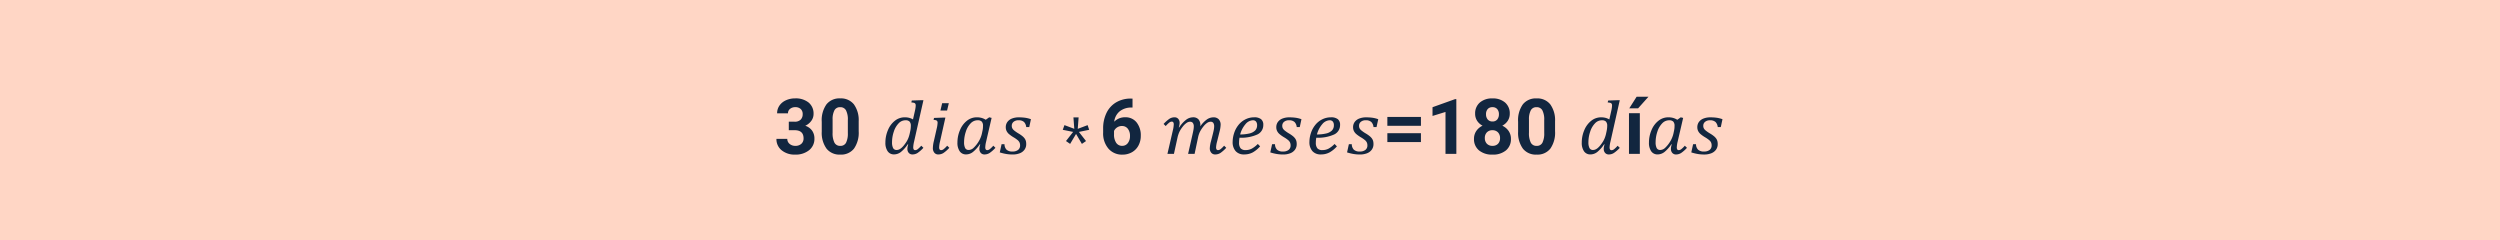 <svg xmlns="http://www.w3.org/2000/svg" width="520" height="50" viewBox="0 0 520 50">
  <g id="Grupo_969155" data-name="Grupo 969155" transform="translate(1658 8810)">
    <path id="Trazado_723004" data-name="Trazado 723004" d="M0,0H520V50H0Z" transform="translate(-1658 -8810)" fill="#ffd6c5"/>
    <g id="Grupo_969066" data-name="Grupo 969066" transform="translate(-2314 -10672)">
      <g id="Grupo_969058" data-name="Grupo 969058" transform="translate(322 -121)">
        <path id="Trazado_723005" data-name="Trazado 723005" d="M3.07-6.687h1.2a1.7,1.7,0,0,0,1.273-.43,1.574,1.574,0,0,0,.414-1.141,1.392,1.392,0,0,0-.41-1.07,1.59,1.59,0,0,0-1.129-.383,1.666,1.666,0,0,0-1.086.355A1.137,1.137,0,0,0,2.9-8.43H.641a2.777,2.777,0,0,1,.48-1.6,3.2,3.2,0,0,1,1.344-1.105,4.485,4.485,0,0,1,1.9-.4,4.253,4.253,0,0,1,2.828.863A2.945,2.945,0,0,1,8.219-8.289a2.394,2.394,0,0,1-.477,1.438,3.1,3.1,0,0,1-1.25,1.008A2.826,2.826,0,0,1,7.926-4.812,2.8,2.8,0,0,1,8.4-3.187,2.994,2.994,0,0,1,7.293-.758,4.445,4.445,0,0,1,4.367.156a4.214,4.214,0,0,1-2.785-.9A2.934,2.934,0,0,1,.5-3.117H2.758a1.308,1.308,0,0,0,.48,1.047,1.771,1.771,0,0,0,1.184.406A1.779,1.779,0,0,0,5.684-2.09a1.47,1.47,0,0,0,.457-1.129q0-1.7-1.875-1.7H3.07ZM17.609-4.7a5.763,5.763,0,0,1-.977,3.609A3.409,3.409,0,0,1,13.773.156,3.433,3.433,0,0,1,10.93-1.07,5.594,5.594,0,0,1,9.922-4.586V-6.68A5.687,5.687,0,0,1,10.91-10.3a3.434,3.434,0,0,1,2.848-1.234A3.437,3.437,0,0,1,16.6-10.309,5.576,5.576,0,0,1,17.609-6.8Zm-2.258-2.3a4.165,4.165,0,0,0-.387-2.061,1.307,1.307,0,0,0-1.207-.645,1.284,1.284,0,0,0-1.176.614,3.9,3.9,0,0,0-.4,1.92v2.768a4.372,4.372,0,0,0,.379,2.068,1.29,1.29,0,0,0,1.215.676,1.268,1.268,0,0,0,1.2-.649A4.268,4.268,0,0,0,15.352-4.3ZM27.813-1.992a6.889,6.889,0,0,1-1.422,1.6,2.32,2.32,0,0,1-1.422.508,1.552,1.552,0,0,1-1.332-.648,3.046,3.046,0,0,1-.473-1.82,6.524,6.524,0,0,1,.527-2.582,4.776,4.776,0,0,1,1.449-1.953A3.271,3.271,0,0,1,27.2-7.6a3.723,3.723,0,0,1,.879.1,3.16,3.16,0,0,1,.824.34l.406-1.8q.062-.258.109-.57a3.747,3.747,0,0,0,.047-.547.612.612,0,0,0-.086-.355.482.482,0,0,0-.246-.176,2.467,2.467,0,0,0-.574-.078l.094-.406,1.961-.07h.461L29.125-2.523a5.792,5.792,0,0,0-.172,1.156.787.787,0,0,0,.1.453.368.368,0,0,0,.32.141.869.869,0,0,0,.5-.191,5.49,5.49,0,0,0,.75-.73l.445.438a6.989,6.989,0,0,1-1.211,1.07A1.946,1.946,0,0,1,28.8.125a.991.991,0,0,1-.773-.32,1.223,1.223,0,0,1-.289-.852,2.633,2.633,0,0,1,.18-.914Zm.523-2.766a5.219,5.219,0,0,0,.117-1.062,1.275,1.275,0,0,0-.258-.887,1.131,1.131,0,0,0-.859-.277,1.957,1.957,0,0,0-1.43.645,4.429,4.429,0,0,0-1,1.738,6.881,6.881,0,0,0-.363,2.18,2.585,2.585,0,0,0,.223,1.215.784.784,0,0,0,.746.4,1.26,1.26,0,0,0,.492-.105,1.985,1.985,0,0,0,.52-.34,4.054,4.054,0,0,0,.531-.57q.262-.336.48-.676a4.82,4.82,0,0,0,.406-.8,6.443,6.443,0,0,0,.32-1.121Zm8.016-5.773-.359,1.516H34.609l.359-1.516ZM33.836-5.266a5.771,5.771,0,0,0,.18-1.172.563.563,0,0,0-.168-.477,1.267,1.267,0,0,0-.66-.141l.086-.414,1.906-.07h.461L34.516-2.523a5.792,5.792,0,0,0-.172,1.156.787.787,0,0,0,.1.453.368.368,0,0,0,.32.141.869.869,0,0,0,.5-.191,5.49,5.49,0,0,0,.75-.73l.445.438A6.817,6.817,0,0,1,35.219-.164a2.023,2.023,0,0,1-1.07.289,1,1,0,0,1-.812-.371,1.447,1.447,0,0,1-.3-.949,6.84,6.84,0,0,1,.219-1.516Zm10.2-1.82.719-.516.5.125L44.109-2.523a5.5,5.5,0,0,0-.172,1.156.787.787,0,0,0,.1.453.368.368,0,0,0,.32.141.869.869,0,0,0,.5-.191,5.49,5.49,0,0,0,.75-.73l.445.438a6.8,6.8,0,0,1-1.2,1.066,1.96,1.96,0,0,1-1.074.316.991.991,0,0,1-.773-.32,1.223,1.223,0,0,1-.289-.852,2.632,2.632,0,0,1,.18-.914l-.1-.031a6.889,6.889,0,0,1-1.422,1.6,2.32,2.32,0,0,1-1.422.508,1.552,1.552,0,0,1-1.332-.648,3.046,3.046,0,0,1-.473-1.82,6.524,6.524,0,0,1,.527-2.582,4.776,4.776,0,0,1,1.449-1.953A3.271,3.271,0,0,1,42.18-7.6a3.809,3.809,0,0,1,.949.113A3.318,3.318,0,0,1,44.039-7.086Zm-.687,2.328a4.931,4.931,0,0,0,.094-.555q.023-.234.023-.508a1.277,1.277,0,0,0-.258-.883,1.145,1.145,0,0,0-.875-.281,1.985,1.985,0,0,0-1.445.648,4.377,4.377,0,0,0-1,1.738,6.913,6.913,0,0,0-.359,2.176,2.585,2.585,0,0,0,.223,1.215.784.784,0,0,0,.746.4,1.515,1.515,0,0,0,1.012-.445,6.2,6.2,0,0,0,1.023-1.27,5.537,5.537,0,0,0,.746-1.9Zm9.1-.812A1.71,1.71,0,0,0,52-6.625a1.629,1.629,0,0,0-1.168-.359,1.519,1.519,0,0,0-1,.316,1.027,1.027,0,0,0-.383.832,1.188,1.188,0,0,0,.1.5,1.5,1.5,0,0,0,.395.473,6.87,6.87,0,0,0,.922.633,6.6,6.6,0,0,1,.789.543,2.618,2.618,0,0,1,.469.488,1.7,1.7,0,0,1,.25.512,2.368,2.368,0,0,1,.078.652,1.933,1.933,0,0,1-.371,1.191,2.2,2.2,0,0,1-1.008.738,4.055,4.055,0,0,1-1.449.242,8.237,8.237,0,0,1-1.273-.1A10.165,10.165,0,0,1,46.953-.3L47.328-2h.609a1.618,1.618,0,0,0,.422,1.133A1.722,1.722,0,0,0,49.6-.484a1.82,1.82,0,0,0,1.16-.332,1.133,1.133,0,0,0,.418-.941,1.435,1.435,0,0,0-.117-.605,1.5,1.5,0,0,0-.383-.488,6.286,6.286,0,0,0-.844-.586,6.85,6.85,0,0,1-.949-.664,2.093,2.093,0,0,1-.512-.645,1.784,1.784,0,0,1-.172-.8,1.813,1.813,0,0,1,.332-1.082,2.1,2.1,0,0,1,.949-.715,3.811,3.811,0,0,1,1.438-.25,9.348,9.348,0,0,1,1.324.086,6.181,6.181,0,0,1,1.191.3L53.086-5.57Zm13.1.57-2.141.438,1.484,1.9-.859.594L62.82-4.141,61.586-2.07l-.859-.594,1.484-1.9L60.055-5l.352-.977,2.047.773-.18-2.375h1.078L63.172-5.2l2.055-.773Zm9.016-6.492v1.859h-.219a3.836,3.836,0,0,0-2.465.8,3.238,3.238,0,0,0-1.121,2.148,3.075,3.075,0,0,1,2.289-.922,2.9,2.9,0,0,1,2.359,1.063,4.259,4.259,0,0,1,.875,2.8,4.19,4.19,0,0,1-.48,2.008,3.446,3.446,0,0,1-1.359,1.4,3.949,3.949,0,0,1-1.988.5,3.689,3.689,0,0,1-2.9-1.25A4.852,4.852,0,0,1,68.453-4.43v-.812a7.3,7.3,0,0,1,.7-3.27,5.127,5.127,0,0,1,2.008-2.2,5.884,5.884,0,0,1,3.035-.785Zm-2.2,5.7a1.8,1.8,0,0,0-.992.285,1.715,1.715,0,0,0-.656.753v.686A3.04,3.04,0,0,0,71.164-2.3a1.439,1.439,0,0,0,1.25.635,1.423,1.423,0,0,0,1.176-.573,2.337,2.337,0,0,0,.449-1.485,2.333,2.333,0,0,0-.453-1.5A1.477,1.477,0,0,0,72.367-5.789Zm11.906.3a6.293,6.293,0,0,1,1.43-1.59,2.421,2.421,0,0,1,1.438-.52,1.471,1.471,0,0,1,1.141.426,1.758,1.758,0,0,1,.391,1.23v.109a.947.947,0,0,1-.008.117A5.717,5.717,0,0,1,90-7.129a2.4,2.4,0,0,1,1.387-.465A1.452,1.452,0,0,1,92.5-7.18a1.63,1.63,0,0,1,.391,1.164,6.238,6.238,0,0,1-.227,1.4L92.156-2.57a5.873,5.873,0,0,0-.211,1.2.787.787,0,0,0,.1.453.368.368,0,0,0,.32.141.869.869,0,0,0,.5-.191,5.49,5.49,0,0,0,.75-.73l.445.438A7.388,7.388,0,0,1,92.891-.211,2,2,0,0,1,91.75.125a1.007,1.007,0,0,1-.812-.363,1.391,1.391,0,0,1-.3-.926,6.463,6.463,0,0,1,.258-1.492l.344-1.352q.188-.734.246-1.086a3.628,3.628,0,0,0,.059-.57,1.31,1.31,0,0,0-.18-.777.687.687,0,0,0-.586-.238,1.3,1.3,0,0,0-.7.246,3.562,3.562,0,0,0-.789.766,6.35,6.35,0,0,0-.676,1.023,4.923,4.923,0,0,0-.418,1.23L87.477,0H86.125l.9-3.969q.164-.727.223-1.074a3.675,3.675,0,0,0,.059-.6,1.257,1.257,0,0,0-.2-.8.764.764,0,0,0-.621-.238,1.283,1.283,0,0,0-.676.246A3.586,3.586,0,0,0,85-5.645,5.727,5.727,0,0,0,84.328-4.6a5.748,5.748,0,0,0-.406,1.219L83.18,0H81.828l1.141-4.953a5.6,5.6,0,0,0,.172-1.156.787.787,0,0,0-.1-.453.368.368,0,0,0-.32-.141.874.874,0,0,0-.512.2,5.607,5.607,0,0,0-.738.723l-.445-.437A7.624,7.624,0,0,1,82.207-7.27,1.919,1.919,0,0,1,83.3-7.6a.982.982,0,0,1,.777.324,1.236,1.236,0,0,1,.285.848,2.633,2.633,0,0,1-.18.914Zm16.836,3.93A5.939,5.939,0,0,1,99.574-.3a3.733,3.733,0,0,1-1.809.422,2.236,2.236,0,0,1-1.754-.691,2.78,2.78,0,0,1-.621-1.926,6,6,0,0,1,.3-1.793A5.239,5.239,0,0,1,96.6-6a4.254,4.254,0,0,1,1.461-1.18A4.06,4.06,0,0,1,99.875-7.6a2.22,2.22,0,0,1,1.418.383,1.448,1.448,0,0,1,.473,1.2,2.135,2.135,0,0,1-1.246,1.992,8.1,8.1,0,0,1-3.7.664,5.18,5.18,0,0,0-.094,1.016,1.806,1.806,0,0,0,.32,1.191,1.316,1.316,0,0,0,1.047.371,2.706,2.706,0,0,0,1.3-.312,5.434,5.434,0,0,0,1.23-.961ZM96.953-4.031a8.37,8.37,0,0,0,1.891-.2,2.53,2.53,0,0,0,1.211-.609,1.518,1.518,0,0,0,.422-1.129,1.138,1.138,0,0,0-.223-.746.807.807,0,0,0-.66-.27,2.084,2.084,0,0,0-1.52.8A5.309,5.309,0,0,0,96.953-4.031ZM108.719-5.57a1.71,1.71,0,0,0-.457-1.055,1.629,1.629,0,0,0-1.168-.359,1.519,1.519,0,0,0-1,.316,1.027,1.027,0,0,0-.383.832,1.188,1.188,0,0,0,.1.5,1.5,1.5,0,0,0,.395.473,6.87,6.87,0,0,0,.922.633,6.6,6.6,0,0,1,.789.543,2.619,2.619,0,0,1,.469.488,1.7,1.7,0,0,1,.25.512,2.367,2.367,0,0,1,.078.652,1.933,1.933,0,0,1-.371,1.191,2.2,2.2,0,0,1-1.008.738,4.055,4.055,0,0,1-1.449.242,8.237,8.237,0,0,1-1.273-.1A10.165,10.165,0,0,1,103.219-.3l.375-1.7h.609a1.618,1.618,0,0,0,.422,1.133,1.722,1.722,0,0,0,1.242.383,1.82,1.82,0,0,0,1.16-.332,1.133,1.133,0,0,0,.418-.941,1.435,1.435,0,0,0-.117-.605,1.5,1.5,0,0,0-.383-.488,6.286,6.286,0,0,0-.844-.586,6.85,6.85,0,0,1-.949-.664,2.093,2.093,0,0,1-.512-.645,1.784,1.784,0,0,1-.172-.8,1.813,1.813,0,0,1,.332-1.082,2.1,2.1,0,0,1,.949-.715,3.811,3.811,0,0,1,1.438-.25,9.348,9.348,0,0,1,1.324.086,6.181,6.181,0,0,1,1.191.3l-.352,1.641Zm8.359,4.016A5.939,5.939,0,0,1,115.543-.3a3.733,3.733,0,0,1-1.809.422,2.236,2.236,0,0,1-1.754-.691,2.78,2.78,0,0,1-.621-1.926,6,6,0,0,1,.3-1.793A5.239,5.239,0,0,1,112.57-6a4.254,4.254,0,0,1,1.461-1.18,4.06,4.06,0,0,1,1.813-.418,2.22,2.22,0,0,1,1.418.383,1.448,1.448,0,0,1,.473,1.2,2.135,2.135,0,0,1-1.246,1.992,8.1,8.1,0,0,1-3.7.664,5.18,5.18,0,0,0-.094,1.016,1.806,1.806,0,0,0,.32,1.191,1.316,1.316,0,0,0,1.047.371,2.706,2.706,0,0,0,1.3-.312,5.434,5.434,0,0,0,1.23-.961Zm-4.156-2.477a8.37,8.37,0,0,0,1.891-.2,2.53,2.53,0,0,0,1.211-.609,1.518,1.518,0,0,0,.422-1.129,1.138,1.138,0,0,0-.223-.746.807.807,0,0,0-.66-.27,2.084,2.084,0,0,0-1.52.8A5.309,5.309,0,0,0,112.922-4.031ZM124.688-5.57a1.71,1.71,0,0,0-.457-1.055,1.629,1.629,0,0,0-1.168-.359,1.519,1.519,0,0,0-1,.316,1.027,1.027,0,0,0-.383.832,1.188,1.188,0,0,0,.1.5,1.5,1.5,0,0,0,.395.473,6.87,6.87,0,0,0,.922.633,6.6,6.6,0,0,1,.789.543,2.619,2.619,0,0,1,.469.488,1.7,1.7,0,0,1,.25.512,2.367,2.367,0,0,1,.078.652,1.933,1.933,0,0,1-.371,1.191,2.2,2.2,0,0,1-1.008.738,4.055,4.055,0,0,1-1.449.242,8.237,8.237,0,0,1-1.273-.1A10.165,10.165,0,0,1,119.188-.3l.375-1.7h.609a1.618,1.618,0,0,0,.422,1.133,1.722,1.722,0,0,0,1.242.383A1.82,1.82,0,0,0,123-.816a1.133,1.133,0,0,0,.418-.941,1.435,1.435,0,0,0-.117-.605,1.5,1.5,0,0,0-.383-.488,6.286,6.286,0,0,0-.844-.586,6.85,6.85,0,0,1-.949-.664,2.093,2.093,0,0,1-.512-.645,1.784,1.784,0,0,1-.172-.8,1.813,1.813,0,0,1,.332-1.082,2.1,2.1,0,0,1,.949-.715,3.811,3.811,0,0,1,1.438-.25,9.348,9.348,0,0,1,1.324.086,6.181,6.181,0,0,1,1.191.3L125.32-5.57Zm9.867-.258H127.57V-7.672h6.984Zm0,3.383H127.57V-4.289h6.984ZM141.922,0h-2.258V-8.715l-2.7.832V-9.7l4.711-1.687h.242Zm11.109-8.352a2.646,2.646,0,0,1-.414,1.469,2.98,2.98,0,0,1-1.141,1.023,3.3,3.3,0,0,1,1.313,1.1,2.816,2.816,0,0,1,.484,1.645,2.981,2.981,0,0,1-1.031,2.395,4.183,4.183,0,0,1-2.8.879,4.2,4.2,0,0,1-2.812-.883,2.974,2.974,0,0,1-1.039-2.391,2.834,2.834,0,0,1,.484-1.648,3.239,3.239,0,0,1,1.3-1.094,2.95,2.95,0,0,1-1.137-1.023,2.664,2.664,0,0,1-.41-1.469,2.948,2.948,0,0,1,.969-2.316,3.814,3.814,0,0,1,2.633-.863,3.839,3.839,0,0,1,2.629.855A2.937,2.937,0,0,1,153.031-8.352Zm-2.023,5.07a1.638,1.638,0,0,0-.43-1.187,1.532,1.532,0,0,0-1.156-.445,1.529,1.529,0,0,0-1.148.441,1.635,1.635,0,0,0-.43,1.191,1.634,1.634,0,0,0,.422,1.172,1.537,1.537,0,0,0,1.172.445,1.533,1.533,0,0,0,1.152-.43A1.631,1.631,0,0,0,151.008-3.281Zm-.234-4.961a1.563,1.563,0,0,0-.352-1.066,1.247,1.247,0,0,0-.992-.4,1.256,1.256,0,0,0-.984.391,1.553,1.553,0,0,0-.352,1.078,1.633,1.633,0,0,0,.352,1.094,1.23,1.23,0,0,0,.992.414,1.219,1.219,0,0,0,.988-.414A1.645,1.645,0,0,0,150.773-8.242ZM162.453-4.7a5.762,5.762,0,0,1-.977,3.609,3.409,3.409,0,0,1-2.859,1.25,3.433,3.433,0,0,1-2.844-1.227,5.594,5.594,0,0,1-1.008-3.516V-6.68a5.687,5.687,0,0,1,.988-3.617,3.434,3.434,0,0,1,2.848-1.234,3.437,3.437,0,0,1,2.844,1.223A5.576,5.576,0,0,1,162.453-6.8Zm-2.258-2.3a4.165,4.165,0,0,0-.387-2.061,1.307,1.307,0,0,0-1.207-.645,1.284,1.284,0,0,0-1.176.614,3.9,3.9,0,0,0-.4,1.92v2.768a4.372,4.372,0,0,0,.379,2.068,1.29,1.29,0,0,0,1.215.676,1.268,1.268,0,0,0,1.2-.649A4.268,4.268,0,0,0,160.2-4.3Zm12.461,5.013a6.889,6.889,0,0,1-1.422,1.6,2.32,2.32,0,0,1-1.422.508,1.552,1.552,0,0,1-1.332-.648,3.046,3.046,0,0,1-.473-1.82,6.524,6.524,0,0,1,.527-2.582,4.776,4.776,0,0,1,1.449-1.953,3.271,3.271,0,0,1,2.055-.715,3.723,3.723,0,0,1,.879.1,3.16,3.16,0,0,1,.824.34l.406-1.8q.063-.258.109-.57a3.747,3.747,0,0,0,.047-.547.612.612,0,0,0-.086-.355.482.482,0,0,0-.246-.176,2.467,2.467,0,0,0-.574-.078l.094-.406,1.961-.07h.461l-1.945,8.648a5.793,5.793,0,0,0-.172,1.156.787.787,0,0,0,.1.453.368.368,0,0,0,.32.141.869.869,0,0,0,.5-.191,5.49,5.49,0,0,0,.75-.73l.445.438A6.99,6.99,0,0,1,174.7-.187a1.946,1.946,0,0,1-1.062.313.991.991,0,0,1-.773-.32,1.223,1.223,0,0,1-.289-.852,2.632,2.632,0,0,1,.18-.914Zm.523-2.766A5.219,5.219,0,0,0,173.3-5.82a1.275,1.275,0,0,0-.258-.887,1.131,1.131,0,0,0-.859-.277,1.957,1.957,0,0,0-1.43.645,4.429,4.429,0,0,0-1,1.738,6.881,6.881,0,0,0-.363,2.18,2.585,2.585,0,0,0,.223,1.215.784.784,0,0,0,.746.4,1.26,1.26,0,0,0,.492-.105,1.985,1.985,0,0,0,.52-.34,4.055,4.055,0,0,0,.531-.57q.262-.336.48-.676a4.82,4.82,0,0,0,.406-.8,6.443,6.443,0,0,0,.32-1.121ZM180.086,0h-2.258V-8.453h2.258Zm-.664-11.883h2.461l-2.164,2.422h-1.836Zm8.453,4.8.719-.516.5.125-1.148,4.953a5.5,5.5,0,0,0-.172,1.156.787.787,0,0,0,.1.453.368.368,0,0,0,.32.141.869.869,0,0,0,.5-.191,5.49,5.49,0,0,0,.75-.73l.445.438a6.8,6.8,0,0,1-1.2,1.066,1.96,1.96,0,0,1-1.074.316.991.991,0,0,1-.773-.32,1.223,1.223,0,0,1-.289-.852,2.632,2.632,0,0,1,.18-.914l-.1-.031a6.889,6.889,0,0,1-1.422,1.6,2.32,2.32,0,0,1-1.422.508,1.552,1.552,0,0,1-1.332-.648,3.046,3.046,0,0,1-.473-1.82,6.524,6.524,0,0,1,.527-2.582,4.776,4.776,0,0,1,1.449-1.953,3.271,3.271,0,0,1,2.055-.715,3.809,3.809,0,0,1,.949.113A3.318,3.318,0,0,1,187.875-7.086Zm-.687,2.328a4.931,4.931,0,0,0,.094-.555q.023-.234.023-.508a1.277,1.277,0,0,0-.258-.883,1.145,1.145,0,0,0-.875-.281,1.985,1.985,0,0,0-1.445.648,4.377,4.377,0,0,0-1,1.738,6.913,6.913,0,0,0-.359,2.176,2.585,2.585,0,0,0,.223,1.215.784.784,0,0,0,.746.4,1.515,1.515,0,0,0,1.012-.445,6.2,6.2,0,0,0,1.023-1.27,5.537,5.537,0,0,0,.746-1.9Zm9.1-.812a1.71,1.71,0,0,0-.457-1.055,1.629,1.629,0,0,0-1.168-.359,1.519,1.519,0,0,0-1,.316,1.027,1.027,0,0,0-.383.832,1.188,1.188,0,0,0,.1.5,1.5,1.5,0,0,0,.395.473,6.87,6.87,0,0,0,.922.633,6.6,6.6,0,0,1,.789.543,2.618,2.618,0,0,1,.469.488,1.7,1.7,0,0,1,.25.512,2.368,2.368,0,0,1,.078.652,1.933,1.933,0,0,1-.371,1.191,2.2,2.2,0,0,1-1.008.738,4.055,4.055,0,0,1-1.449.242,8.237,8.237,0,0,1-1.273-.1A10.165,10.165,0,0,1,190.789-.3l.375-1.7h.609A1.618,1.618,0,0,0,192.2-.867a1.722,1.722,0,0,0,1.242.383,1.82,1.82,0,0,0,1.16-.332,1.133,1.133,0,0,0,.418-.941,1.435,1.435,0,0,0-.117-.605,1.5,1.5,0,0,0-.383-.488,6.285,6.285,0,0,0-.844-.586,6.85,6.85,0,0,1-.949-.664,2.093,2.093,0,0,1-.512-.645,1.785,1.785,0,0,1-.172-.8,1.813,1.813,0,0,1,.332-1.082,2.1,2.1,0,0,1,.949-.715,3.811,3.811,0,0,1,1.438-.25,9.348,9.348,0,0,1,1.324.086,6.181,6.181,0,0,1,1.191.3l-.352,1.641Z" transform="translate(495 2015)" fill="#12263f"/>
      </g>
    </g>
  </g>
</svg>
